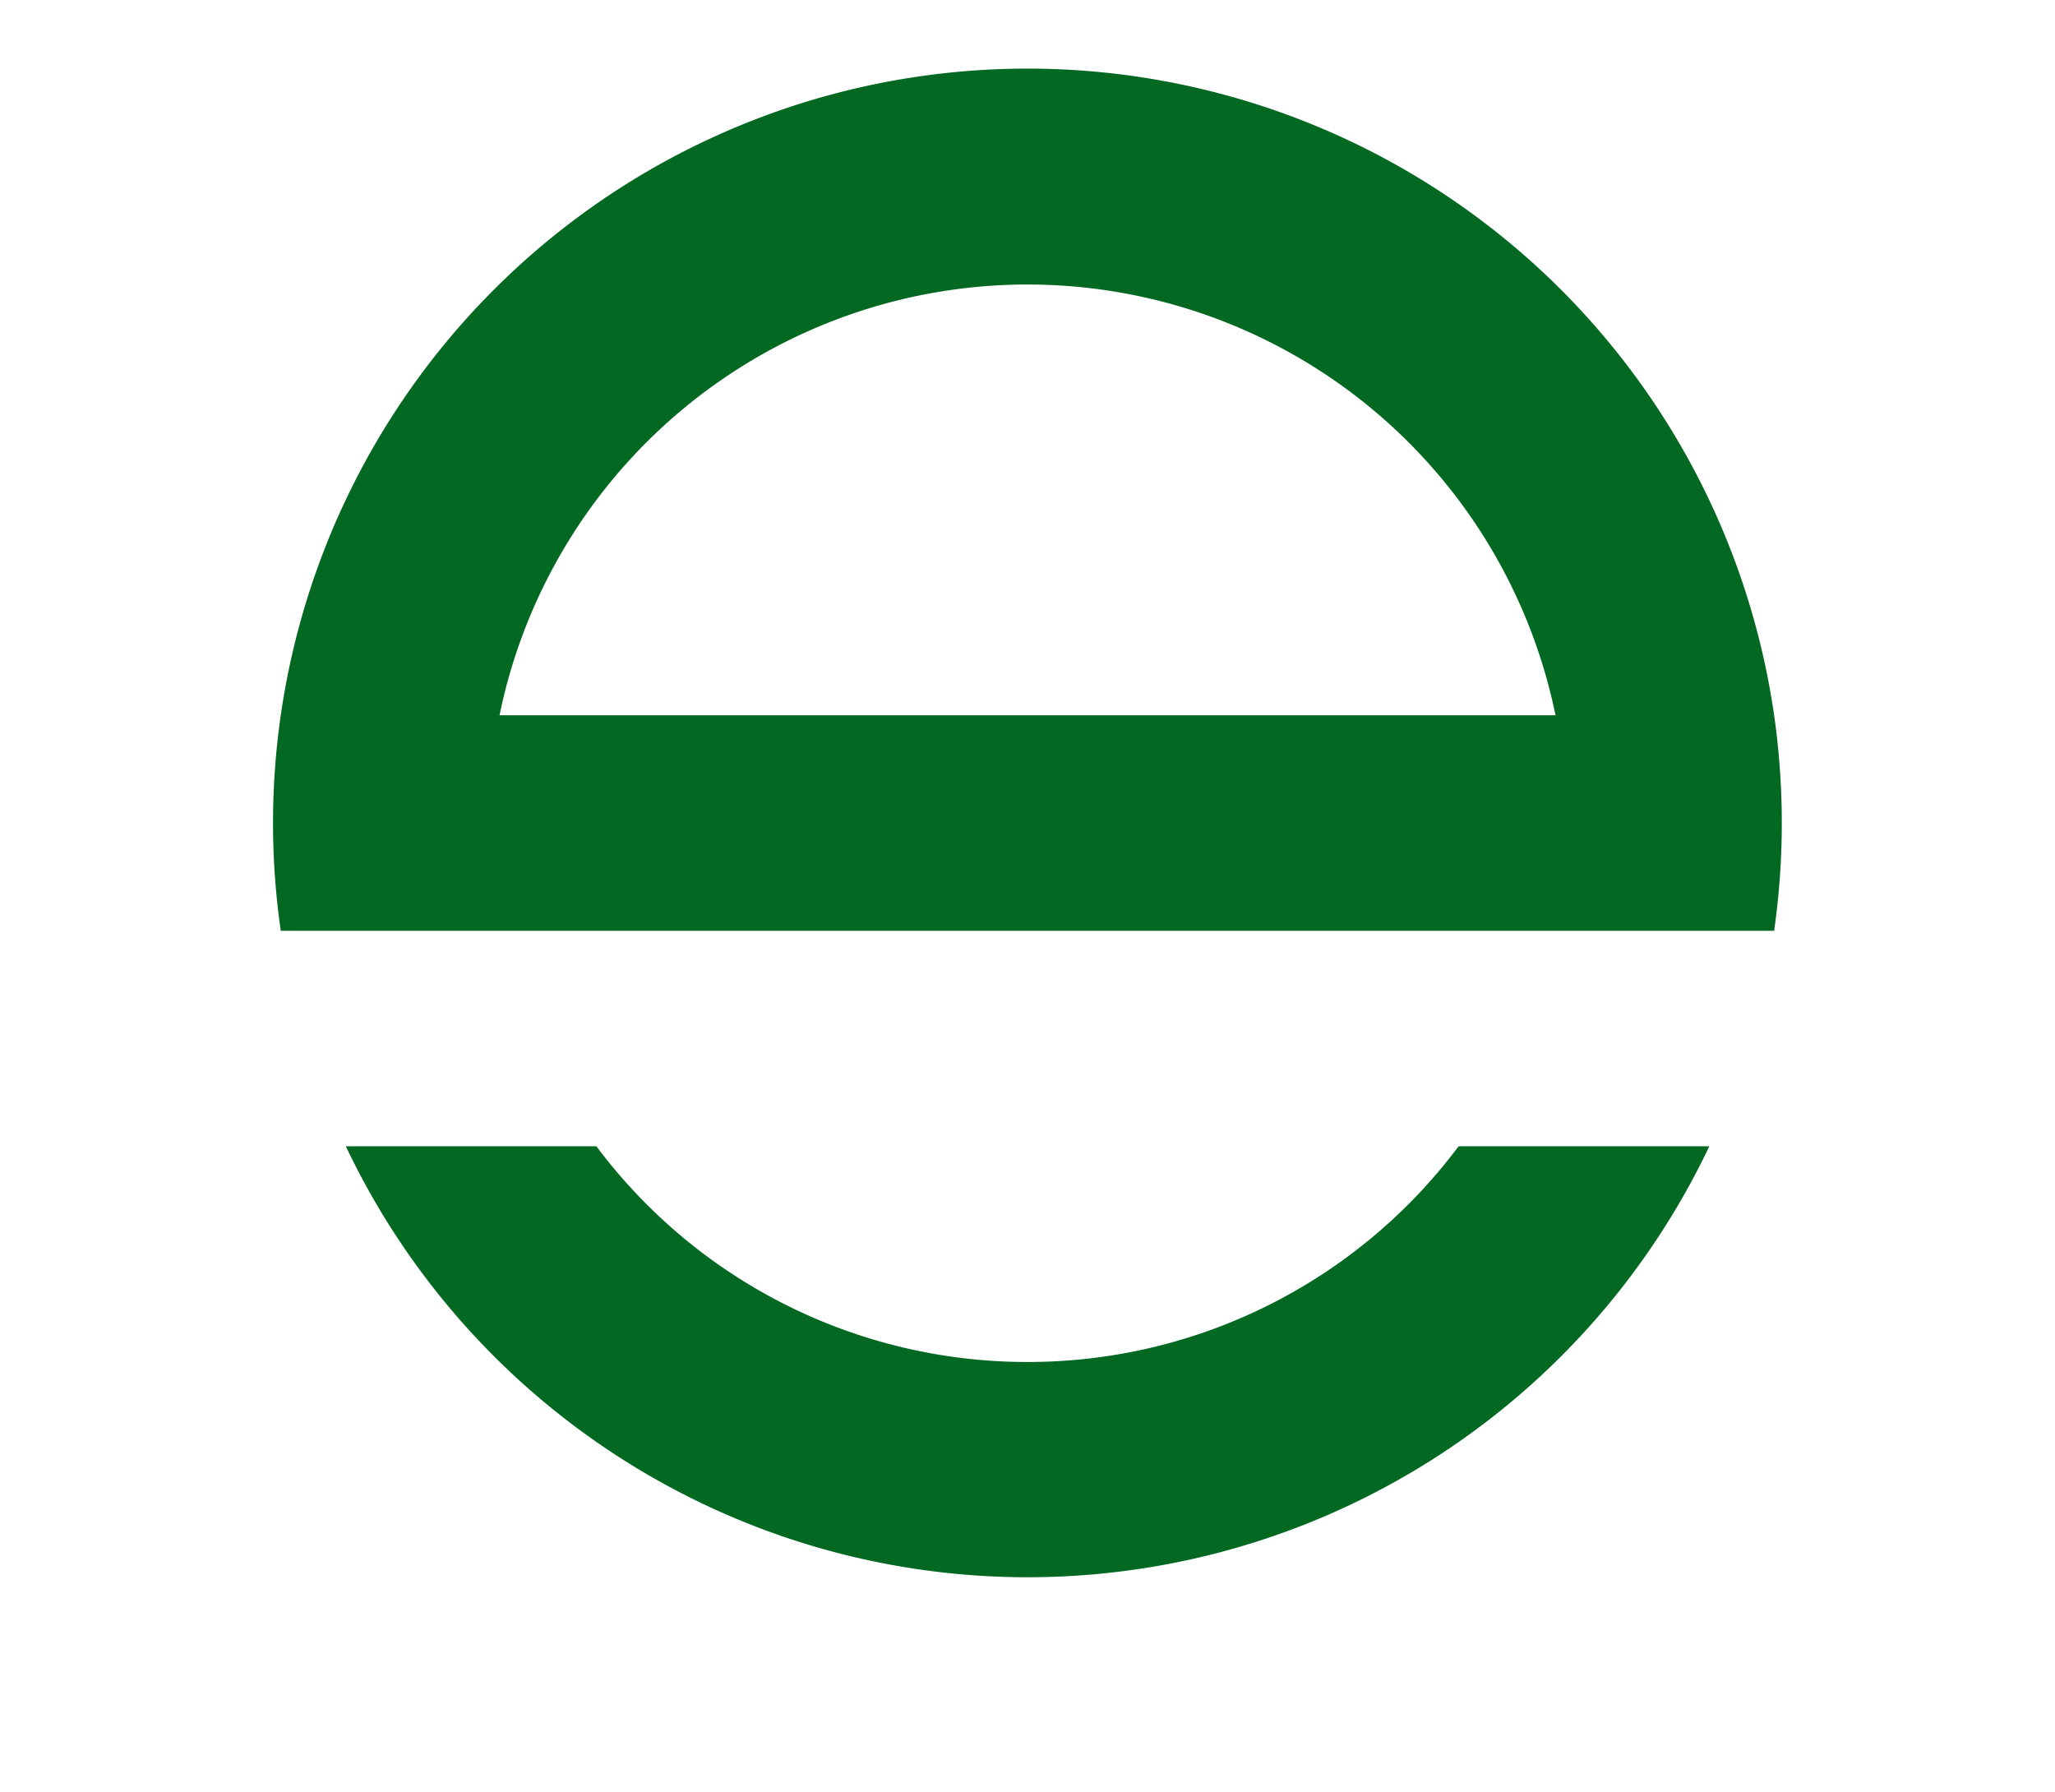 <svg id="Layer_1" data-name="Layer 1" xmlns="http://www.w3.org/2000/svg" viewBox="0 0 600.18 523.39">
    <defs>
        <style>
            .cls-1 {
                fill: #036822;
            }
        </style>
    </defs>
    <path class="cls-1"
        d="M518.15,208.9A220.31,220.31,0,0,0,82,271.84H518.15a222.18,222.18,0,0,0,0-62.94Zm-372.26,0a157.41,157.41,0,0,1,308.41,0Z" />
    <path class="cls-1"
        d="M300.12,397.77a157.09,157.09,0,0,1-125.94-63H101a220.42,220.42,0,0,0,398.22,0H426A157.06,157.06,0,0,1,300.12,397.77Z" />
</svg>